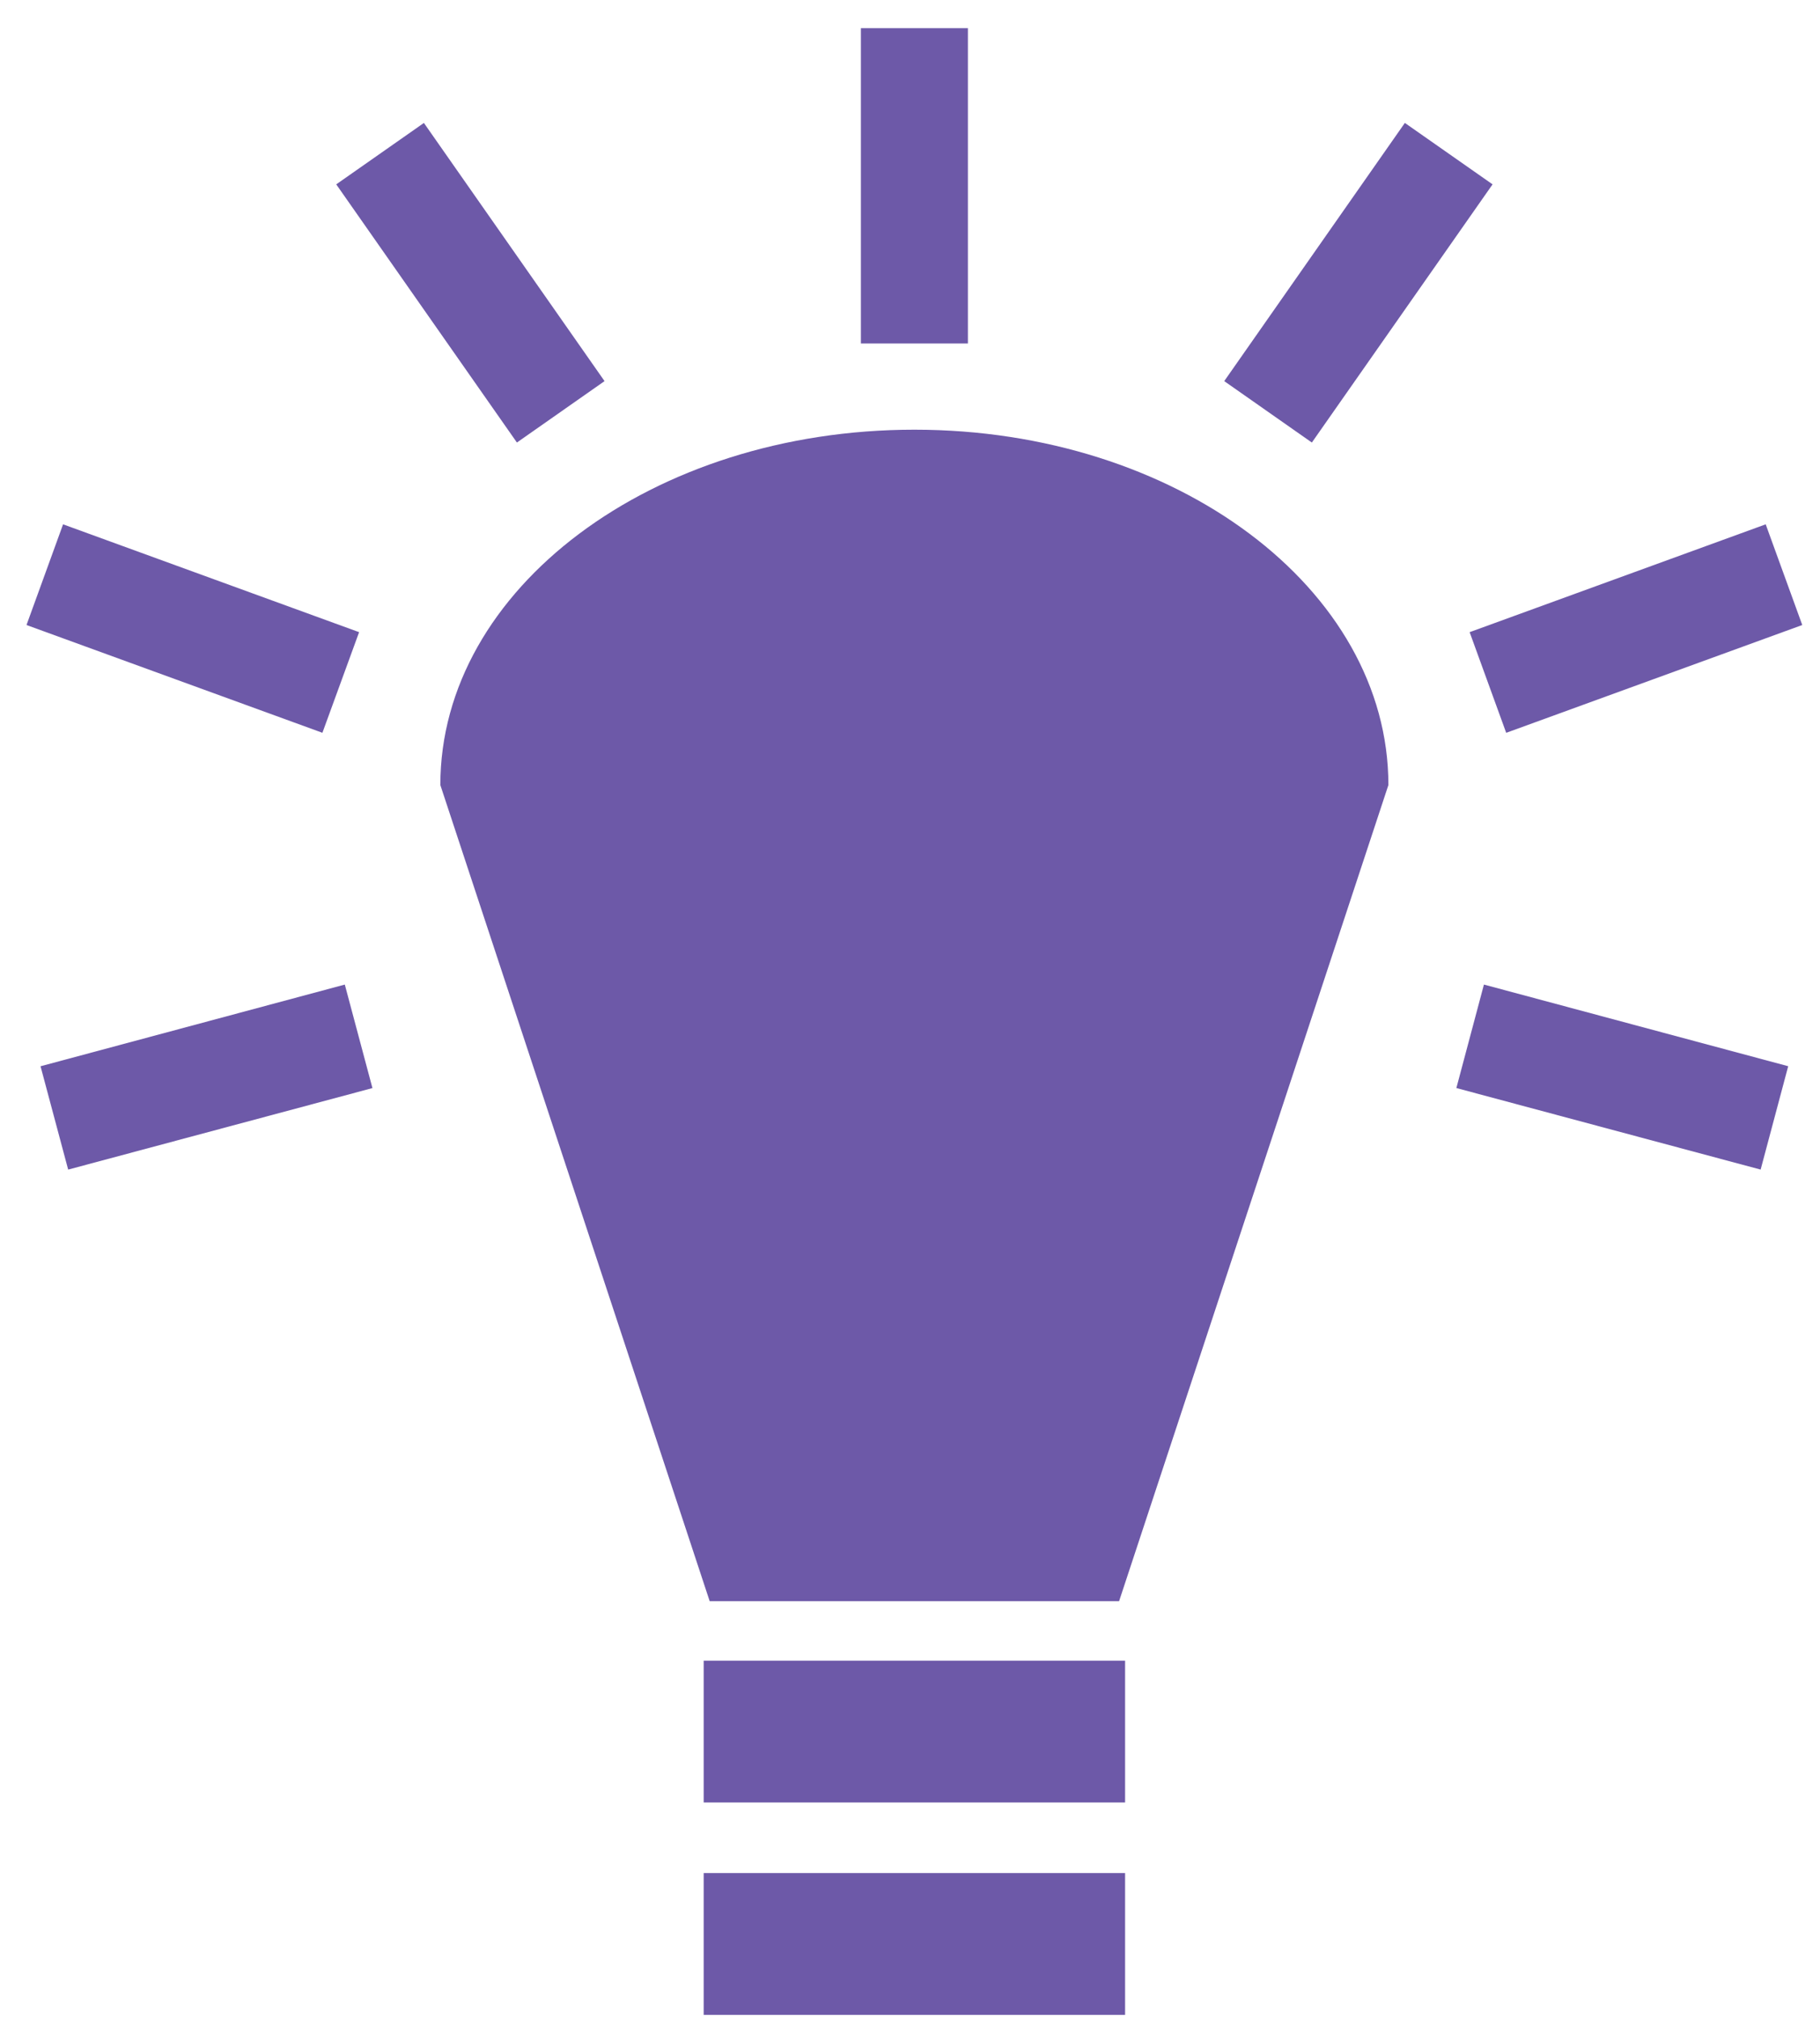 <svg width="55" height="61" viewBox="0 0 55 61" fill="none" xmlns="http://www.w3.org/2000/svg">
<path d="M26.016 0.851V10.373H29.25V0.851H26.015H26.016V0.851ZM12.81 3.713L10.161 5.568L15.621 13.365L18.269 11.51L12.81 3.713ZM42.454 3.713L36.996 11.51L39.644 13.365L45.105 5.568L42.455 3.713H42.454V3.713ZM27.632 12.977C19.721 12.977 13.307 17.782 13.307 23.709L21.446 48.356H33.819L41.957 23.709C41.957 17.782 35.544 12.977 27.633 12.977H27.632V12.977ZM1.906 15.835L0.801 18.876L9.743 22.131L10.852 19.092L1.906 15.835H1.906V15.835ZM53.359 15.835L44.412 19.092L45.517 22.132L54.464 18.876L53.359 15.835V15.835ZM10.42 29.735L1.225 32.202L2.06 35.323L11.255 32.861L10.42 29.735H10.42V29.735ZM44.844 29.735L44.011 32.86L53.206 35.323L54.039 32.201L44.844 29.735V29.735V29.735ZM21.265 50.153V54.437H34V50.154H21.265L21.265 50.153ZM21.265 56.567V60.851H34V56.568H21.265L21.265 56.567Z" fill="#6D59A8"/>
</svg>
